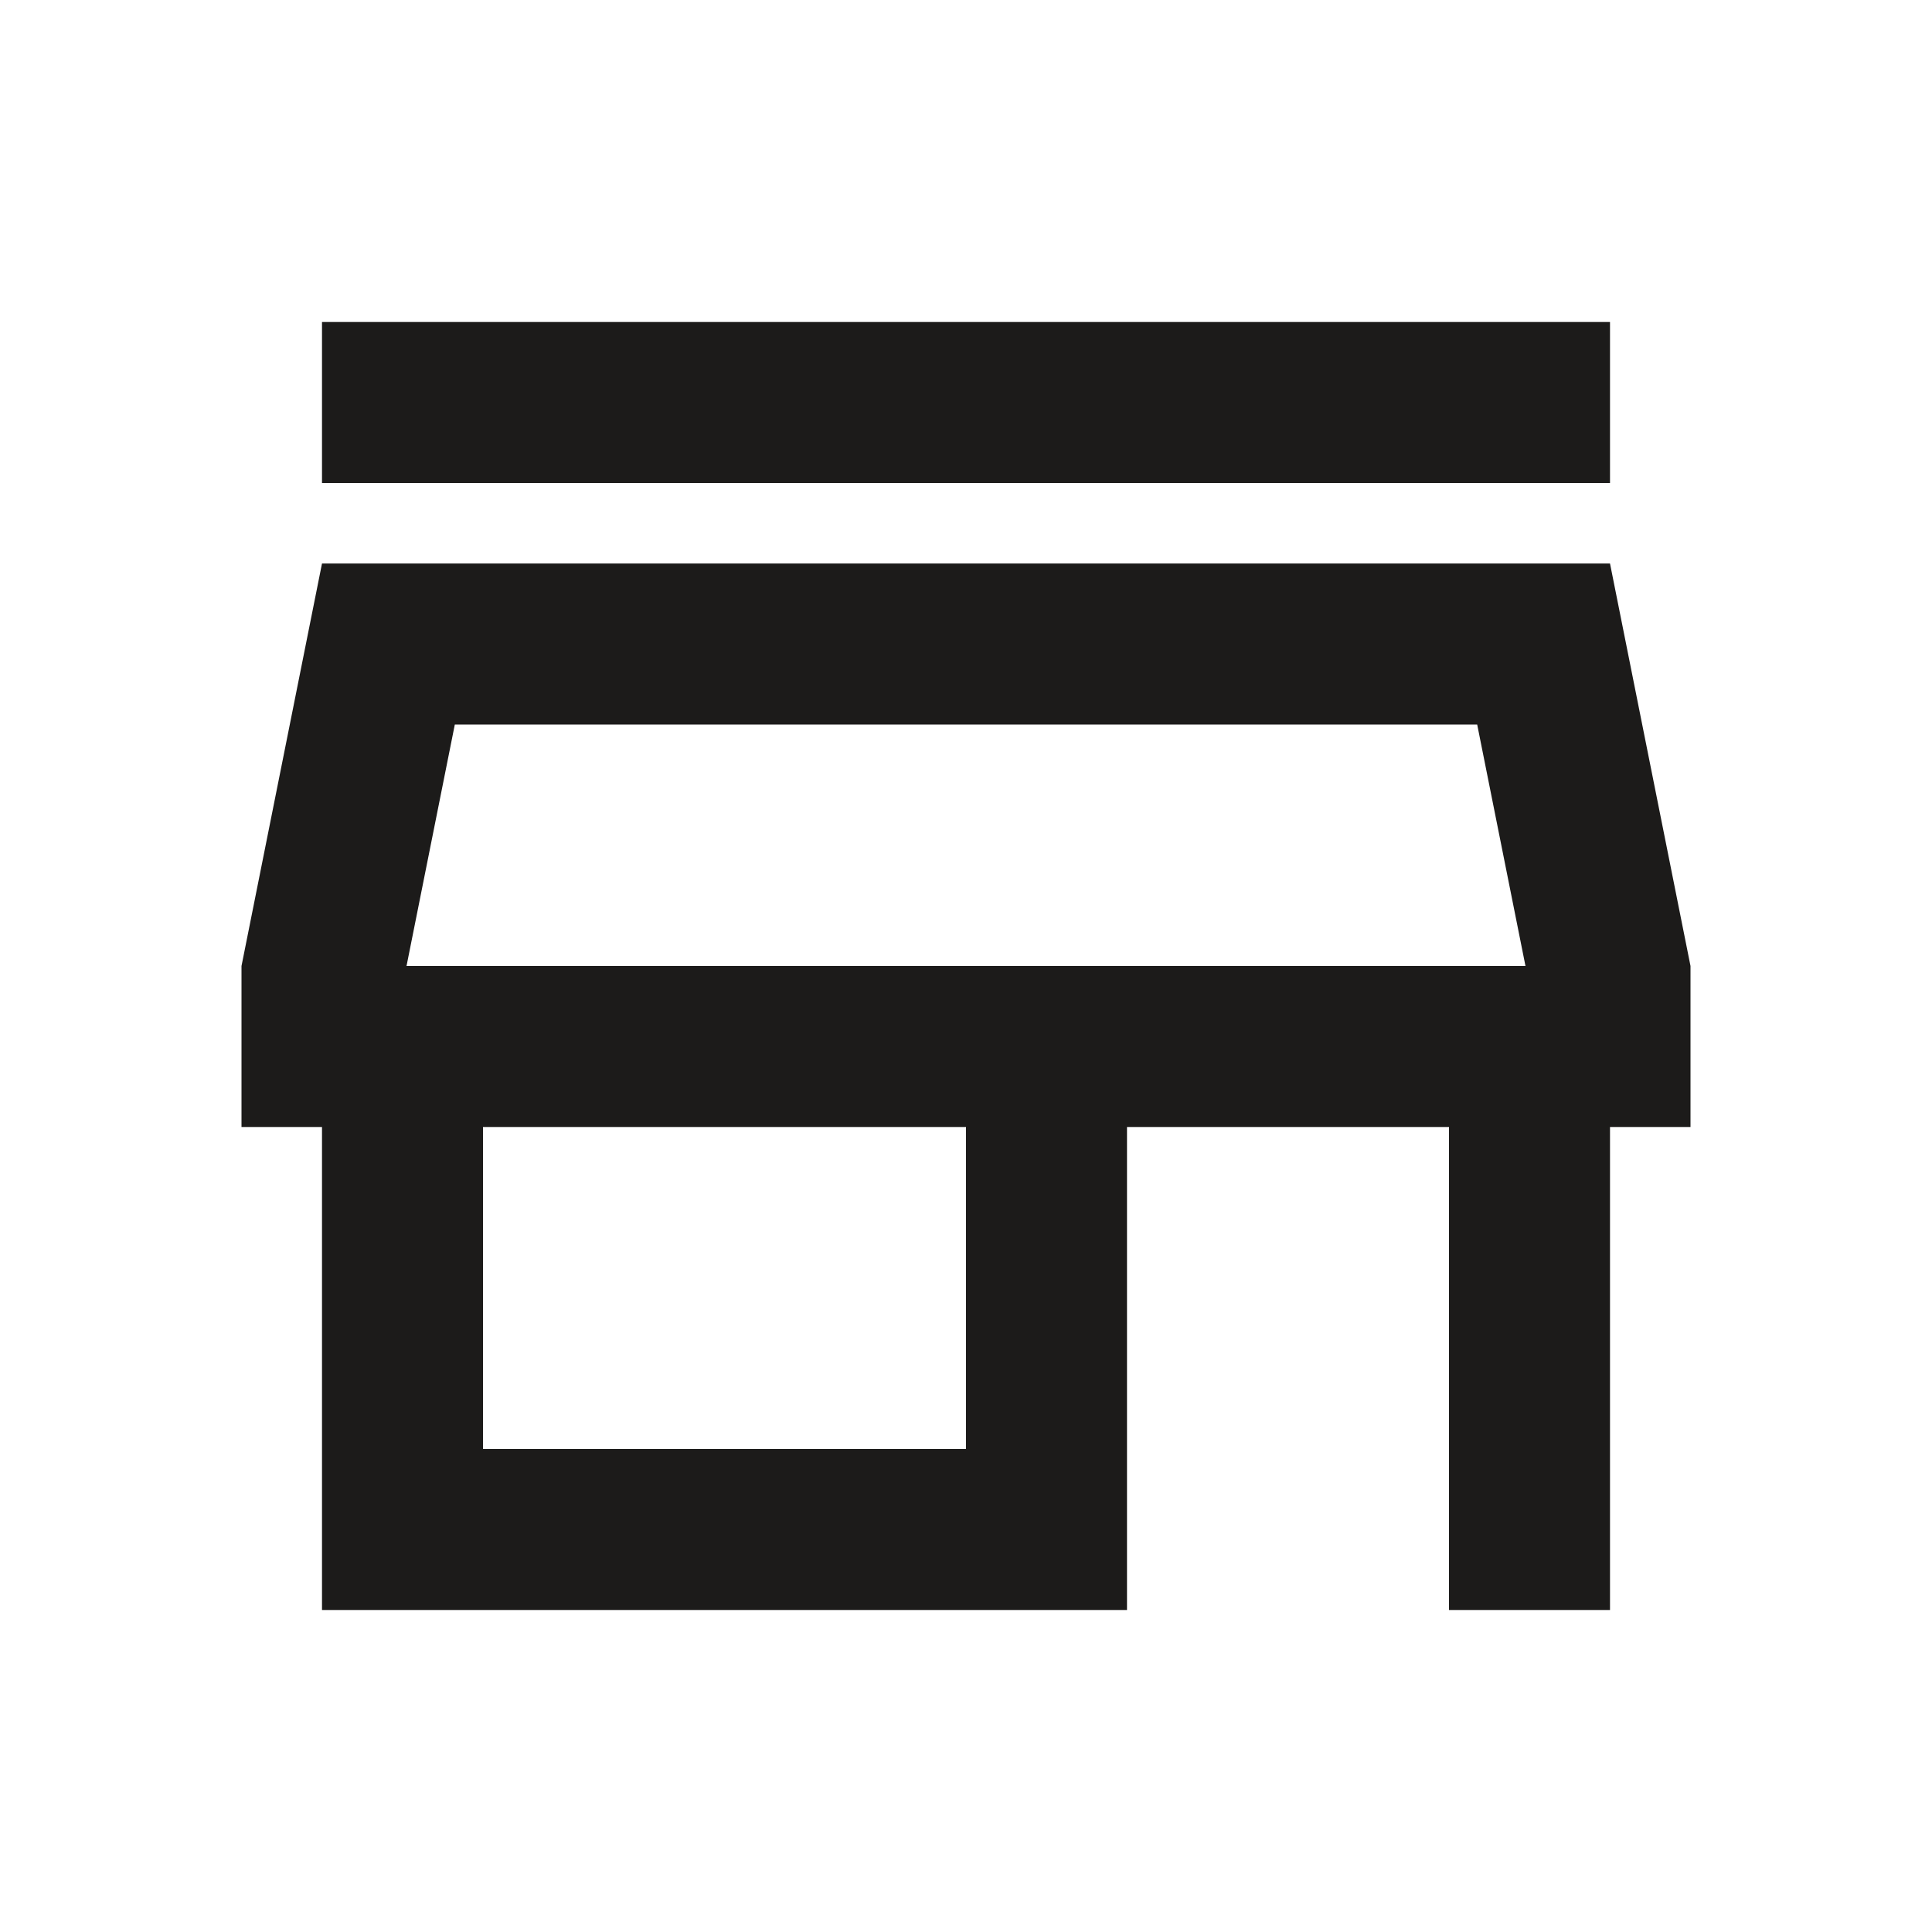 <svg xmlns="http://www.w3.org/2000/svg" height="24px" viewBox="0 -960 960 960" width="24px" fill="#1C1B1A"><path d="M160-720v-80h640v80H160Zm0 560v-240h-40v-80l40-200h640l40 200v80h-40v240h-80v-240H560v240H160Zm80-80h240v-160H240v160Zm-38-240h556-556Zm0 0h556l-24-120H226l-24 120Z"/></svg>